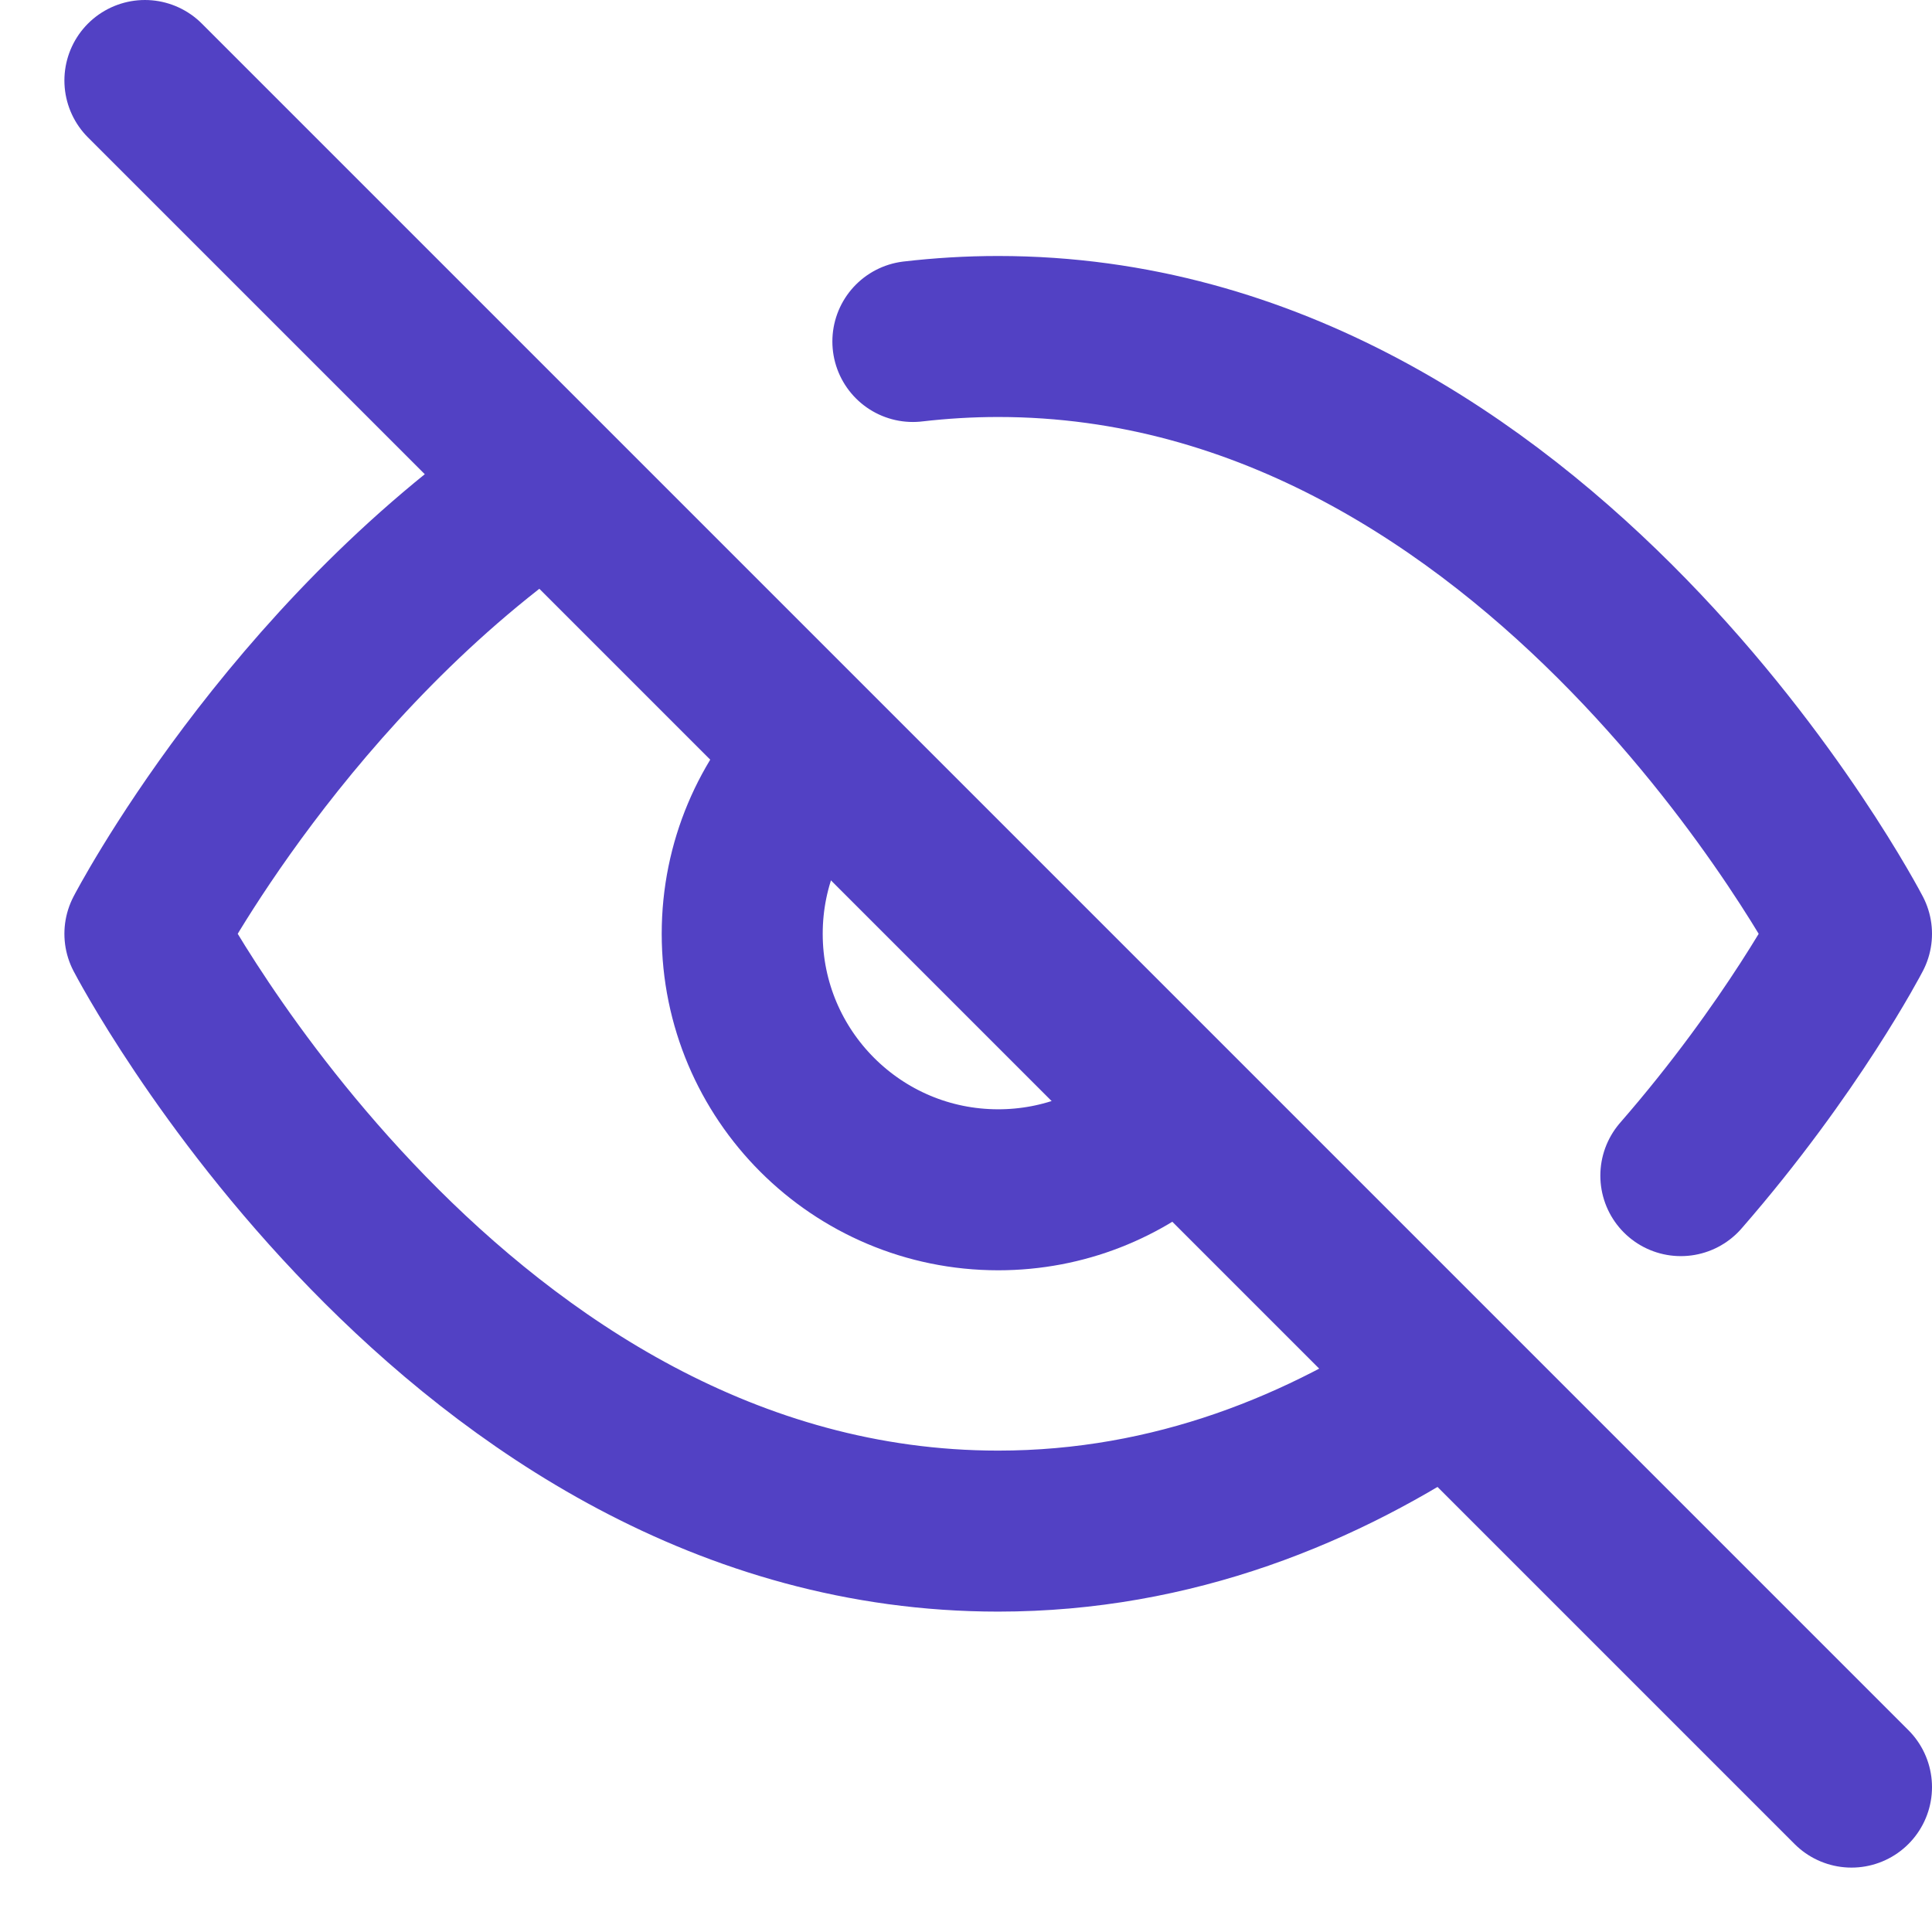 <svg width="24" height="24" viewBox="0 0 24 24" fill="none" xmlns="http://www.w3.org/2000/svg">
<path d="M1.8 1L23 22.2" stroke="#5241C4" stroke-width="2" stroke-linecap="round" stroke-linejoin="round"/>
<path d="M6.796 6.006C3.565 8.203 1.8 11.6 1.8 11.6C1.8 11.6 5.655 19.02 12.4 19.02C14.573 19.02 16.447 18.25 17.987 17.206M11.34 4.242C11.685 4.202 12.038 4.18 12.4 4.18C19.145 4.18 23 11.6 23 11.6C23 11.6 22.267 13.012 20.88 14.604" stroke="#5241C4" stroke-width="2" stroke-linecap="round" stroke-linejoin="round"/>
<path d="M14.52 13.97C13.957 14.474 13.215 14.78 12.4 14.78C10.644 14.78 9.22 13.356 9.22 11.6C9.22 10.727 9.572 9.936 10.142 9.361" stroke="#5241C4" stroke-width="2" stroke-linecap="round" stroke-linejoin="round"/>
</svg>
